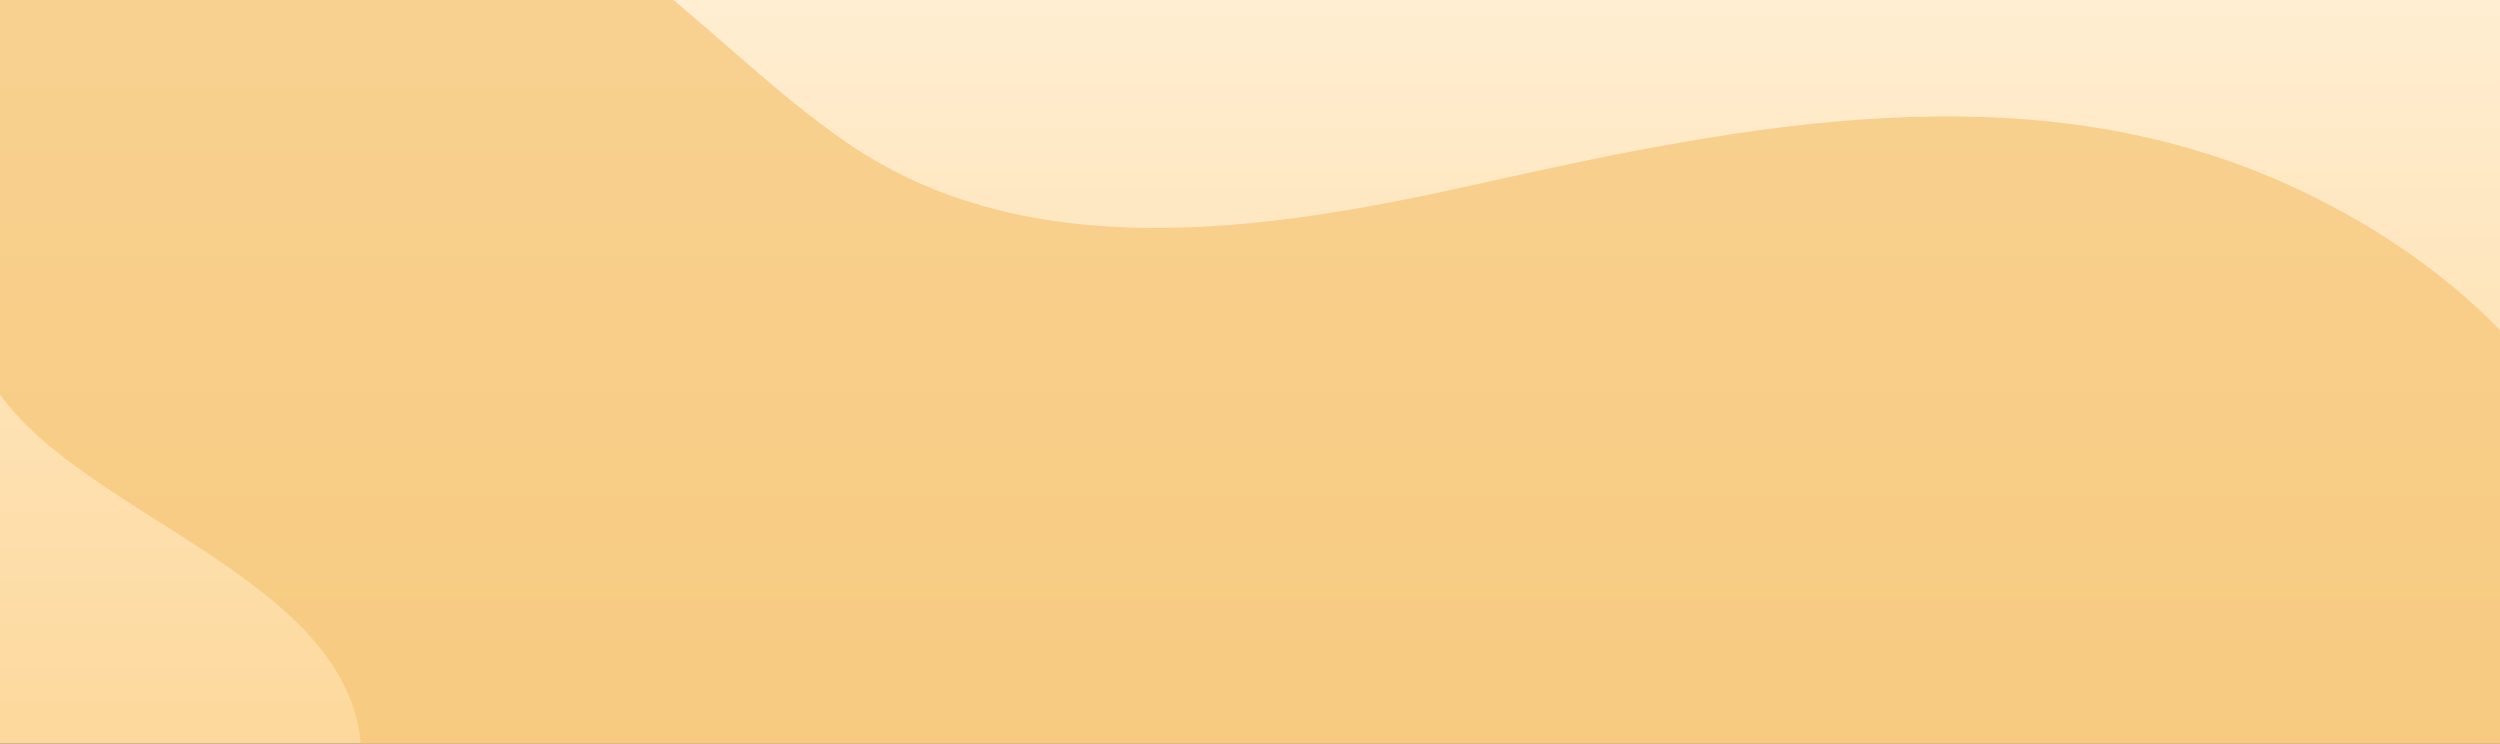 <svg xmlns="http://www.w3.org/2000/svg" xmlns:xlink="http://www.w3.org/1999/xlink" width="1328" height="395" viewBox="0 0 1328 395">
  <rect x="0" y="0" width="1328" height="395" fill="#333333" stroke="none"/>
  <defs>
    <linearGradient id="linear-gradient" x1="0.5" x2="0.5" y2="1" gradientUnits="objectBoundingBox">
      <stop offset="0" stop-color="#ffeed2"/>
      <stop offset="1" stop-color="#ffda9d" stop-opacity="0.992"/>
    </linearGradient>
    <clipPath id="clip-path">
      <rect id="Rectángulo_36085" data-name="Rectángulo 36085" width="1328" height="395" transform="translate(137 3910)" fill="url(#linear-gradient)"/>
    </clipPath>
  </defs>
  <g id="Grupo_134517" data-name="Grupo 134517" transform="translate(-137 -3910)">
    <rect id="Rectángulo_35670" data-name="Rectángulo 35670" width="1328" height="395" transform="translate(137 3910)" fill="url(#linear-gradient)"/>
    <g id="Enmascarar_grupo_104" data-name="Enmascarar grupo 104" clip-path="url(#clip-path)">
      <path id="Trazado_128062" data-name="Trazado 128062" d="M30.187,507.272c32.266-56.511,89.553-95.619,152.65-116.078,74.806-24.254,145.515-17.388,219.265-10.74,68,6.129,143.973,4.706,203.464-40.34C697.905,270.2,711.773,143.8,796.885,66.435,839,28.16,895.149,4.123,950.959.482c61.7-4.024,138.68,16.975,167.964,68.837,28.432,50.363-4.792,103.886,3.837,156.566,16.878,103.028,169.914,88.451,241.55,136.121,34.23,22.776,56.41,58.345,71.048,95.92,16.247,41.7,24.071,88.723,9.979,133.884-23.344,74.807-100.515,106.561-174.651,113.272-55.091,4.987-109.212-5.345-158.861-23.172-43.908-15.767-84.924-37.363-129.951-50.678-111.2-32.885-224.459,23.084-324.08,82.042C529.908,788.961,398.029,862.4,249.6,846.919,136.176,835.093,20.462,775.44,2.9,661.666-4.527,613.538,2.042,561.7,25.73,515.5Q27.872,511.328,30.187,507.272Z" transform="matrix(-0.951, -0.309, 0.309, -0.951, 1325.82, 4889.654)" fill="#f4c474" opacity="0.699"/>
    </g>
  </g>
</svg>
